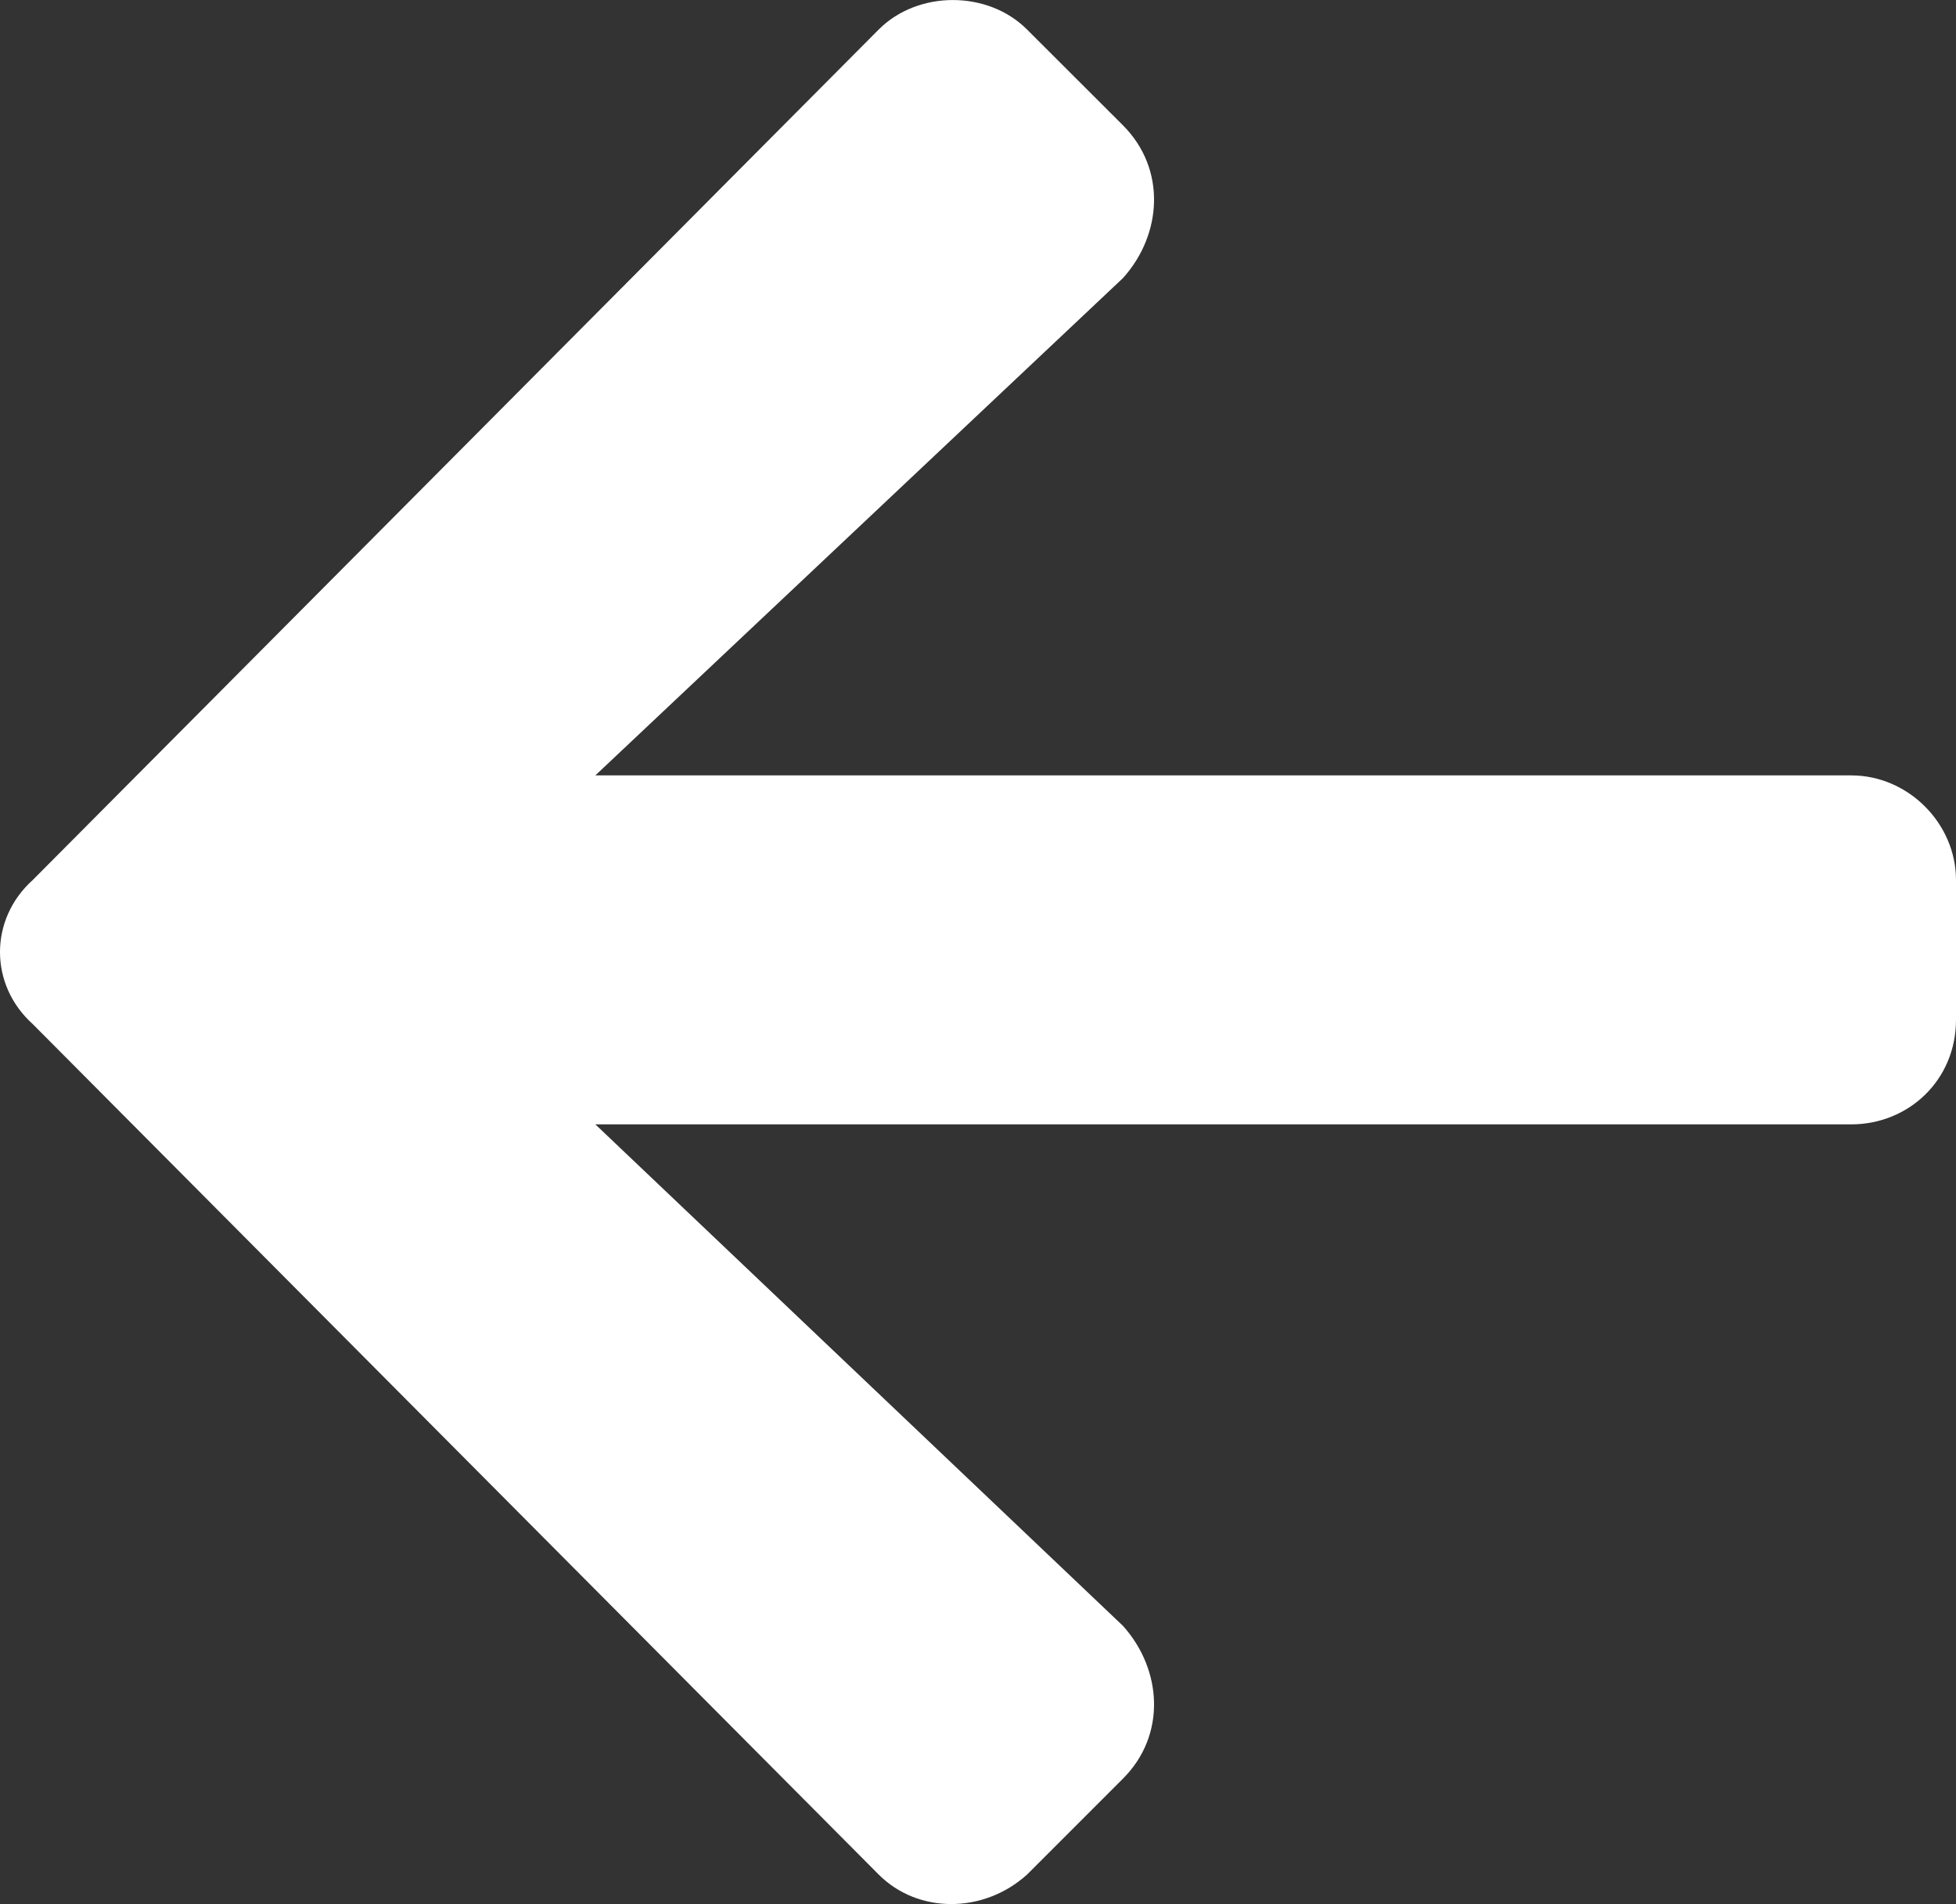 <svg width="14.016" height="13.641" viewBox="0 0 14.016 13.641" fill="none" xmlns="http://www.w3.org/2000/svg" xmlns:xlink="http://www.w3.org/1999/xlink">
	<rect x="0" y="0" width="14.016" height="13.641" fill="#333333" stroke="none"/>
	<desc>
			Created with Pixso.
	</desc>
	<defs/>
	<path id="Icon" d="M8.047 12.742C8.359 12.43 8.328 11.961 8.047 11.648L4.266 8.055L13.266 8.055C13.672 8.055 14.016 7.742 14.016 7.305L14.016 6.305C14.016 5.898 13.672 5.555 13.266 5.555L4.266 5.555L8.047 1.992C8.328 1.68 8.359 1.211 8.047 0.898L7.359 0.211C7.078 -0.07 6.578 -0.07 6.297 0.211L0.234 6.305C-0.078 6.586 -0.078 7.055 0.234 7.336L6.297 13.43C6.578 13.711 7.047 13.711 7.359 13.43L8.047 12.742Z" fill="#FFFFFF" fill-opacity="1" fill-rule="evenodd"/>
</svg>
